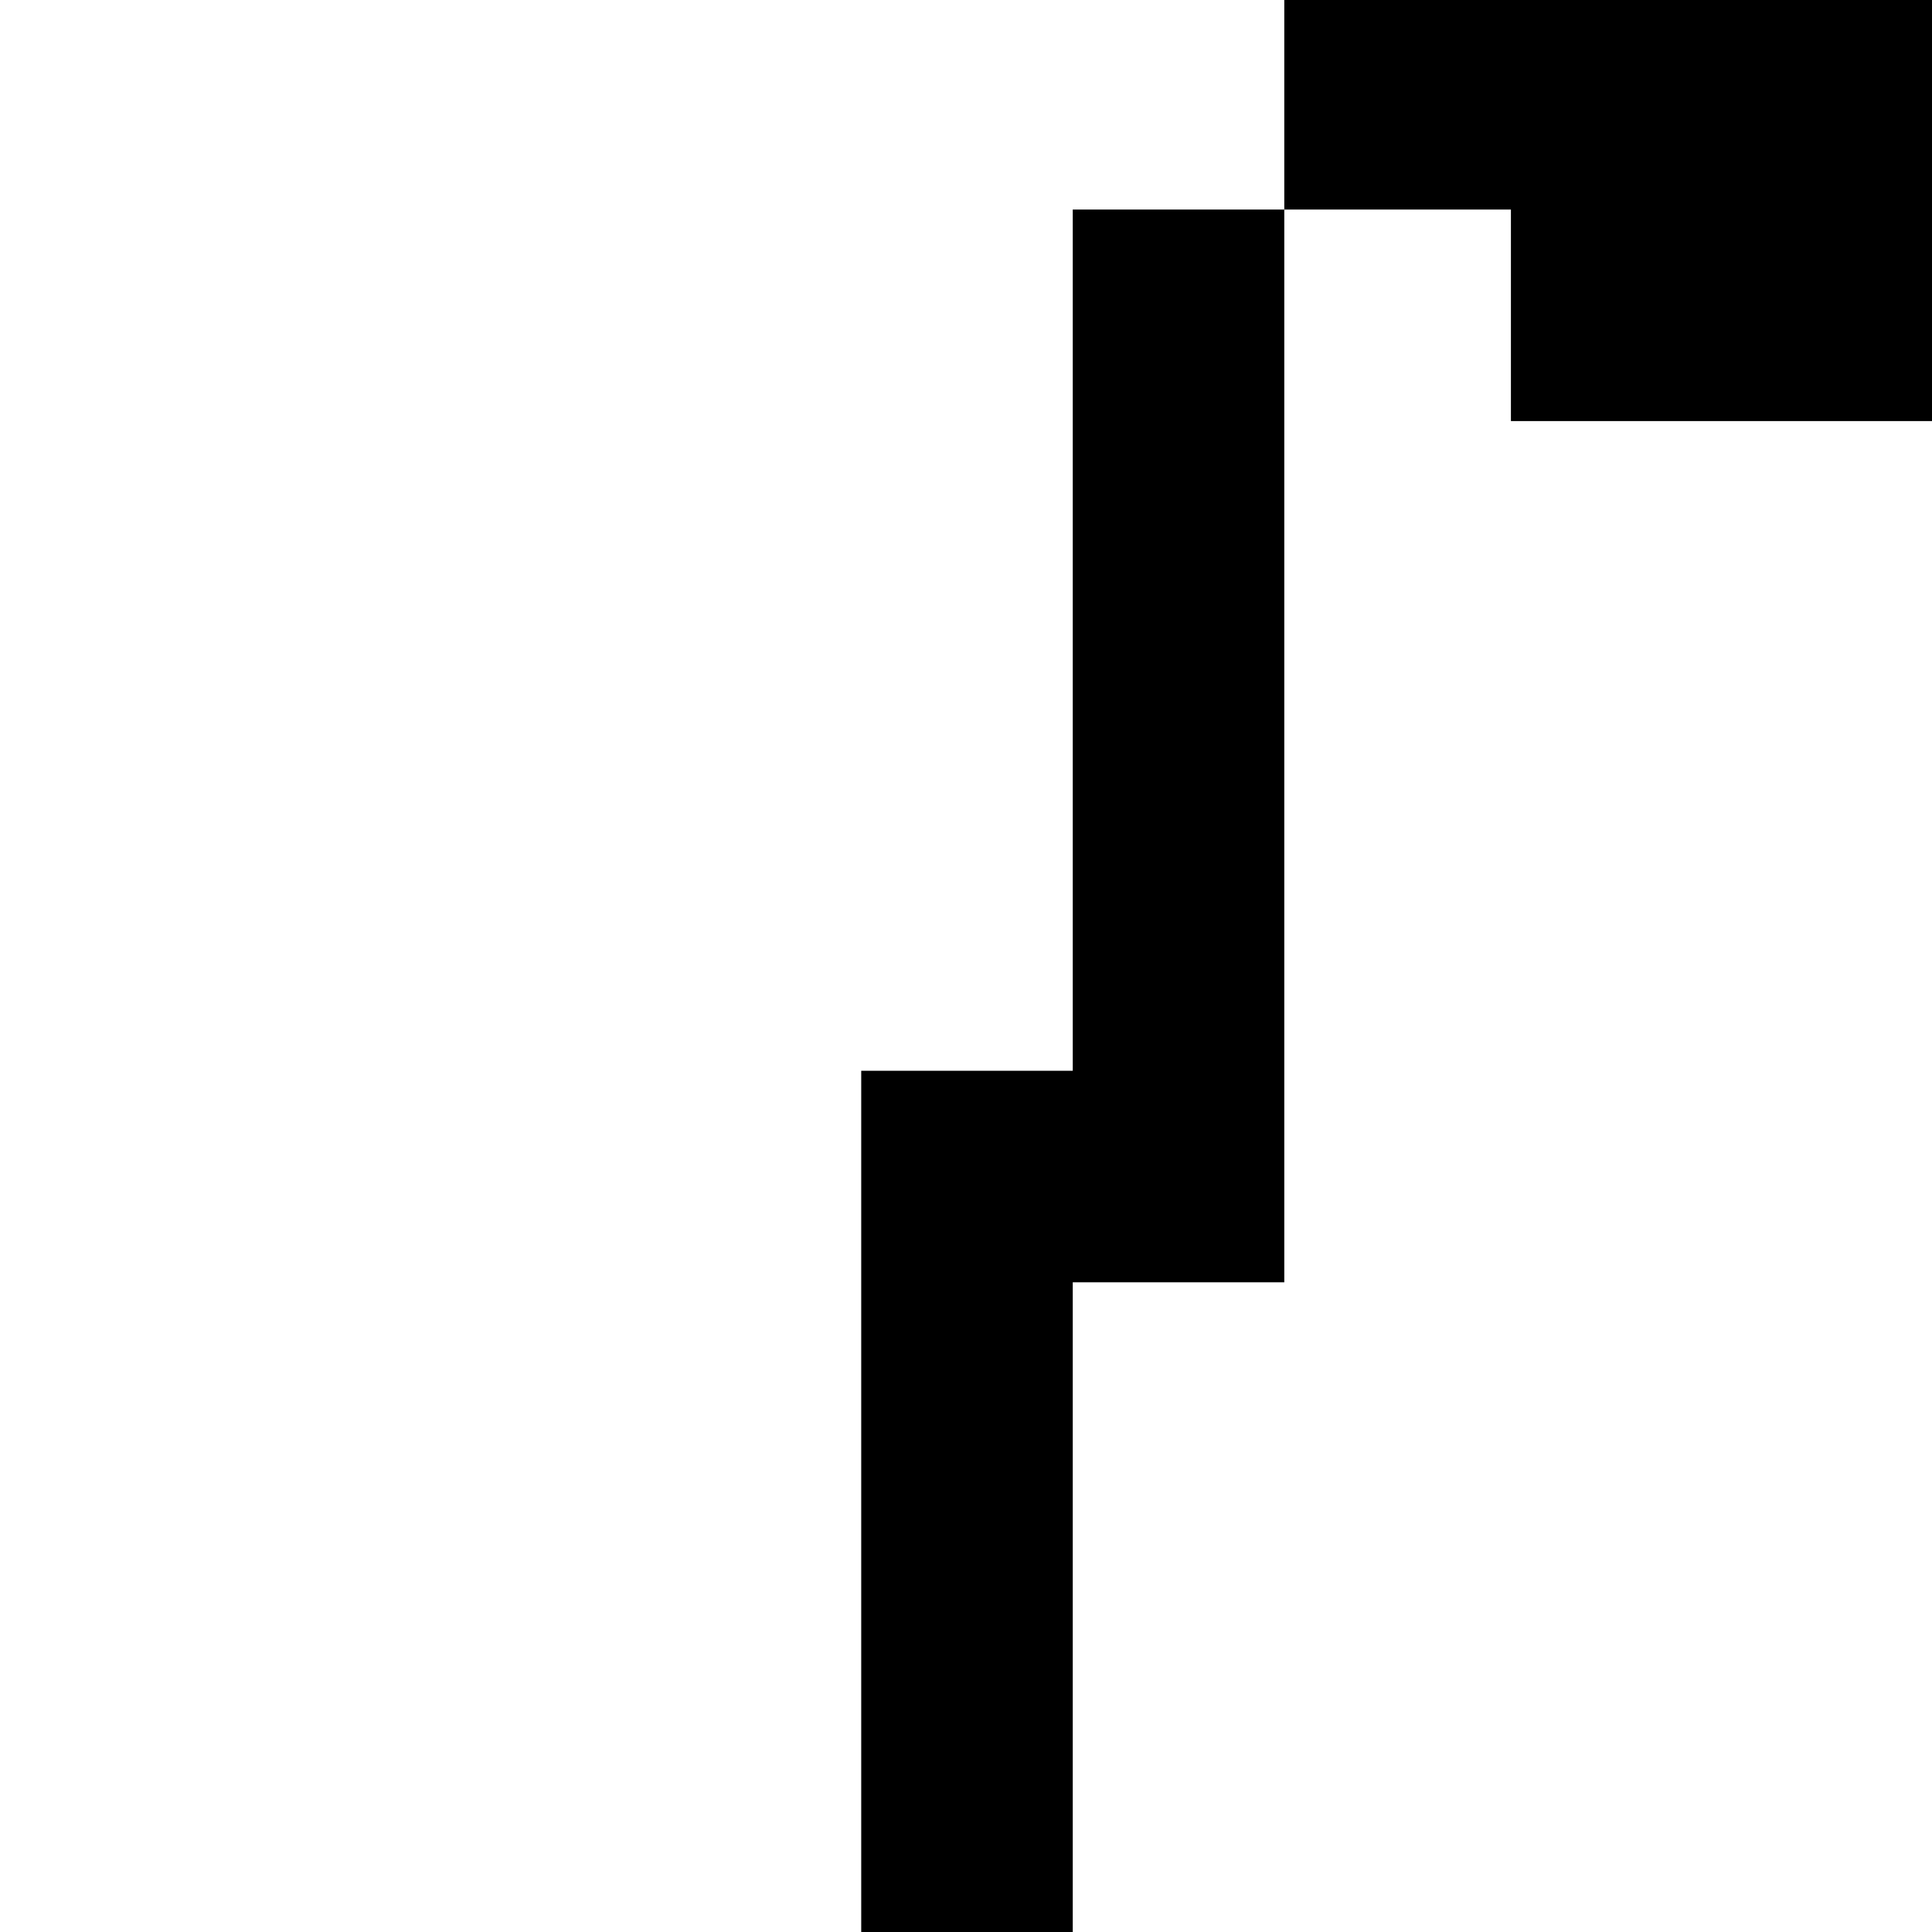 <?xml version="1.0" standalone="no"?>
<!DOCTYPE svg PUBLIC "-//W3C//DTD SVG 20010904//EN"
 "http://www.w3.org/TR/2001/REC-SVG-20010904/DTD/svg10.dtd">
<svg version="1.0" xmlns="http://www.w3.org/2000/svg"
 width="468pt" height="468pt" viewBox="0 0 468 468"
 preserveAspectRatio="xMidYMid meet">
<g transform="translate(0,468) scale(0.366,-0.366)"
fill="#000000" stroke="none">
<path d="M850 1210 l0 -70 -70 0 -70 0 0 -285 0 -285 -70 0 -70 0 0 -285 0
-285 70 0 70 0 0 215 0 215 70 0 70 0 0 355 0 355 75 0 75 0 0 -70 0 -70 140
0 140 0 0 140 0 140 -215 0 -215 0 0 -70z"/>
</g>
</svg>
